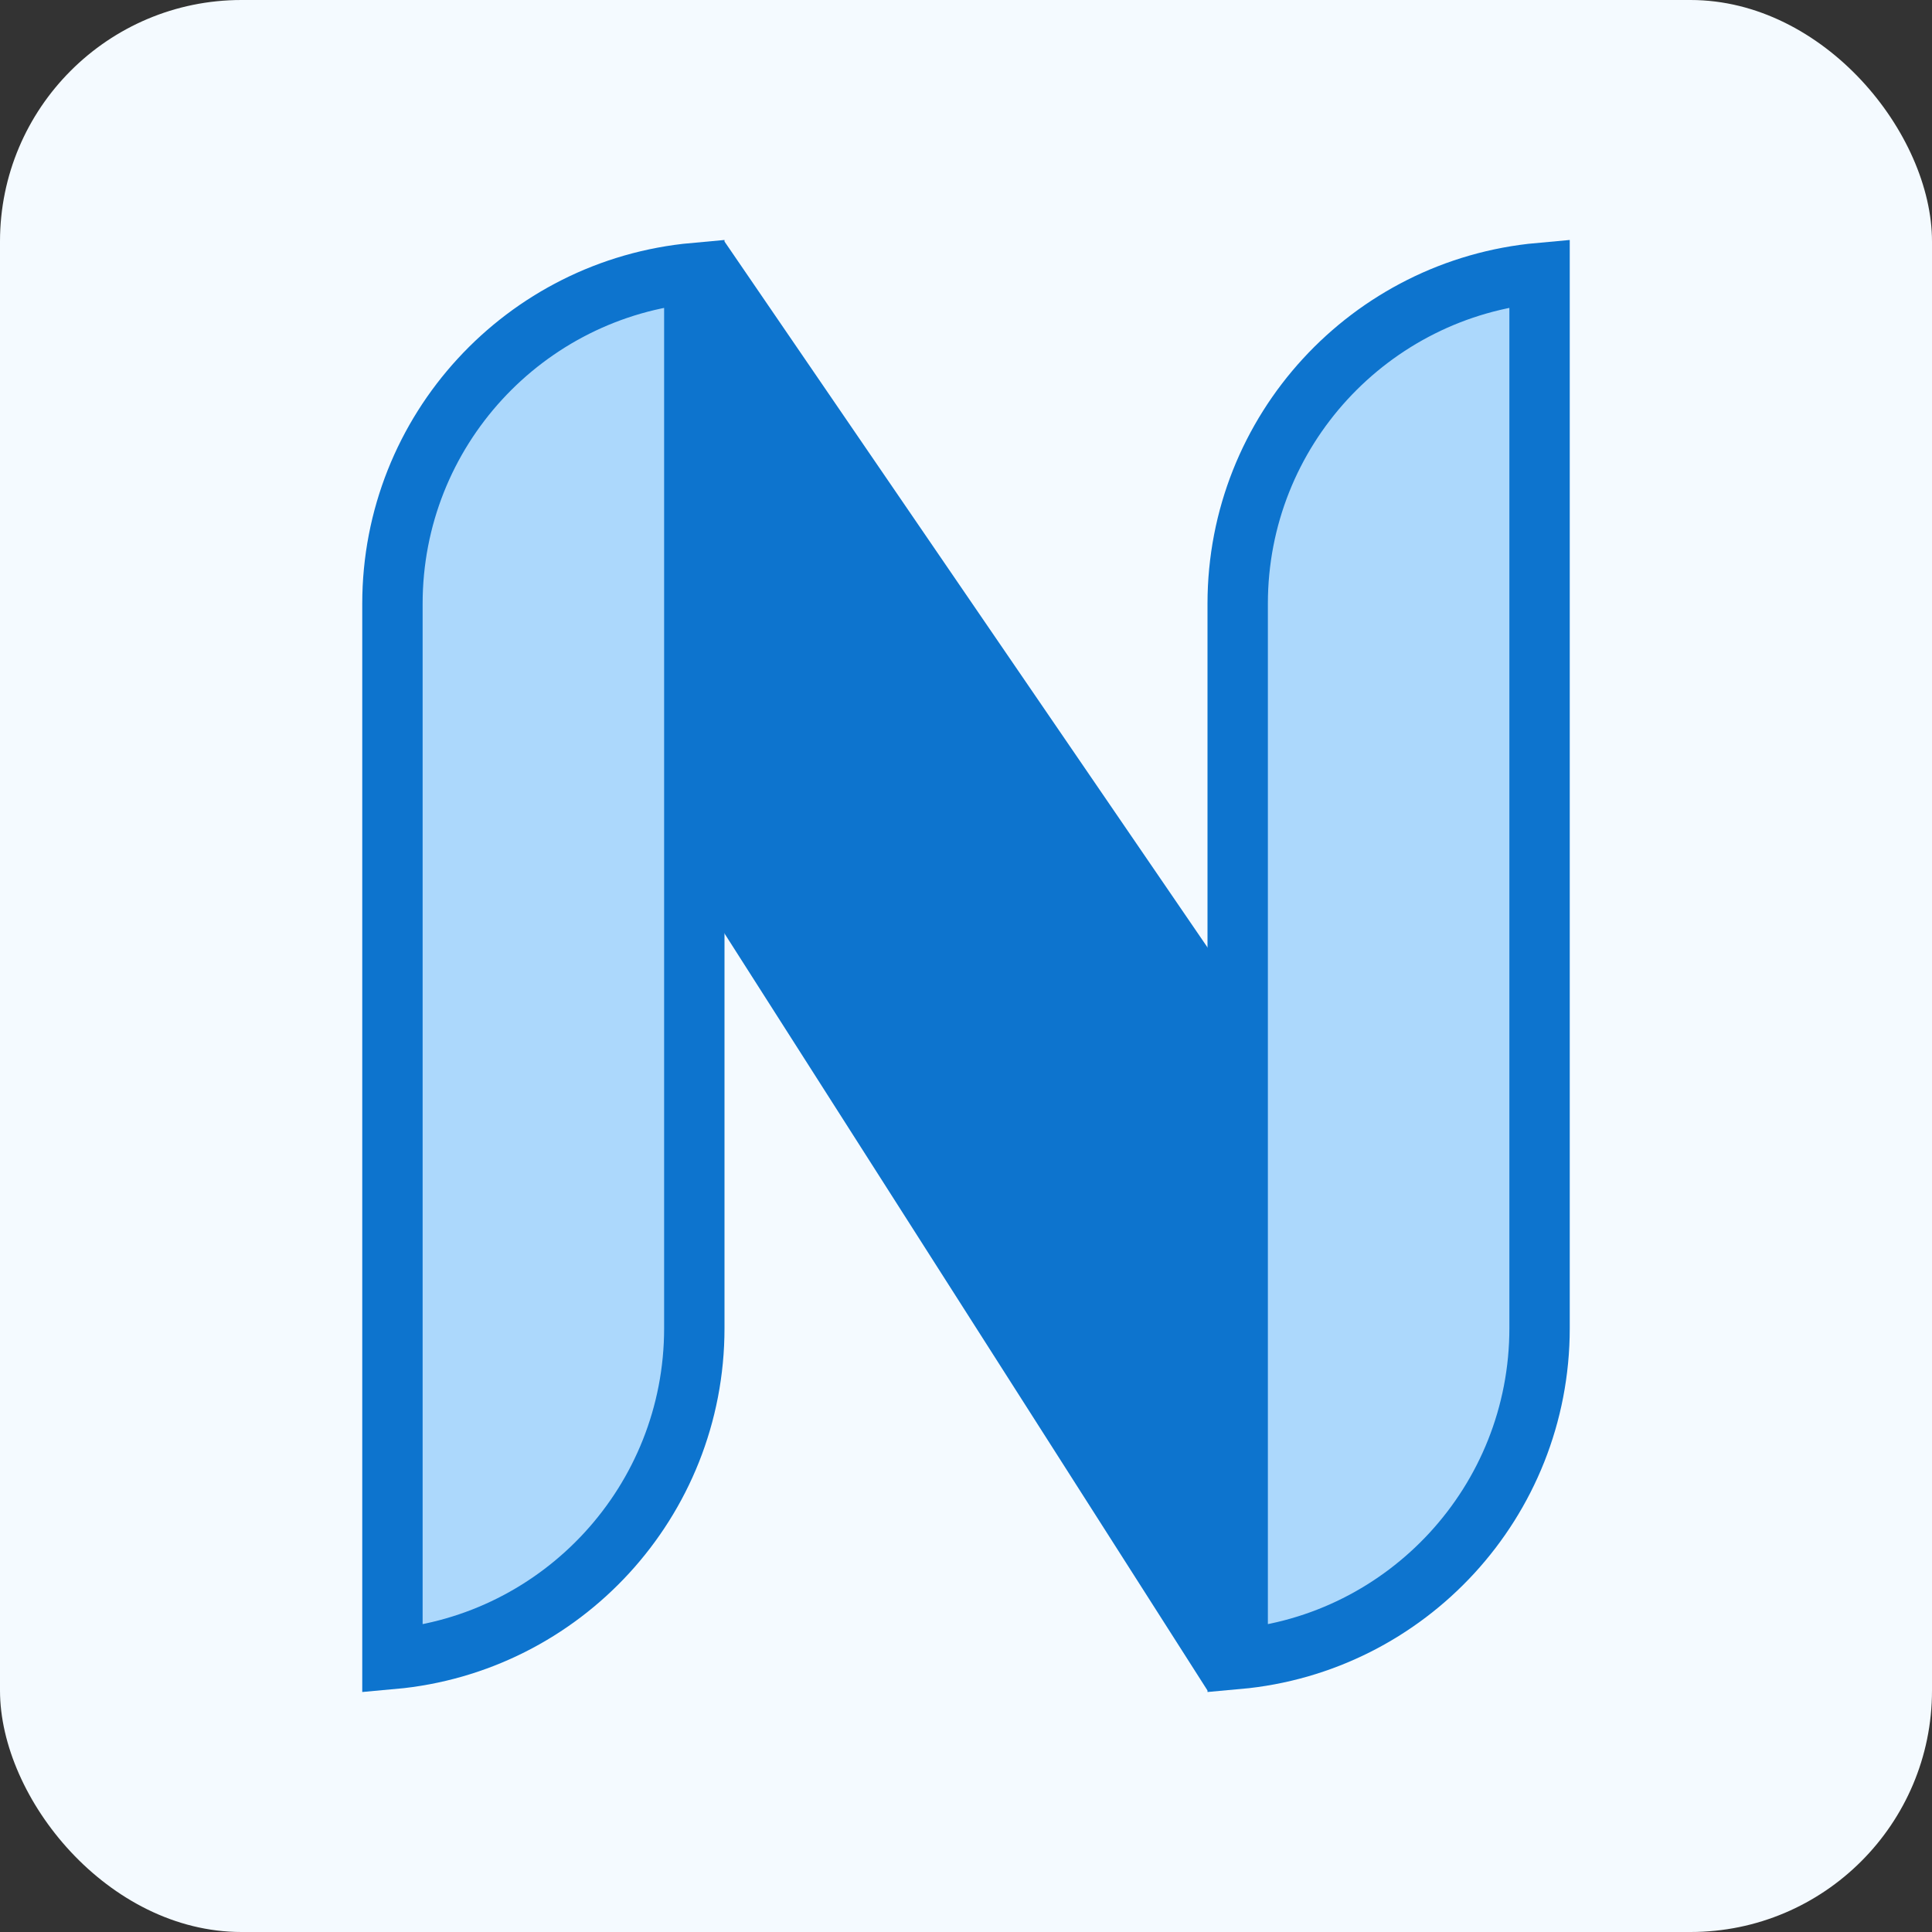 <svg width="16" height="16" viewBox="0 0 16 16" fill="none" xmlns="http://www.w3.org/2000/svg">
<rect x="0" y="0" width="16" height="16" fill="#333333" stroke="none"/>
<rect width="16" height="16" rx="2" fill="#F4FAFF"/>
<path d="M6 2L12.5 11.5L10 14L3.734 4.179L6 2Z" fill="#0D74CE"/>
<path d="M10.25 5L10.25 13.739C11.652 13.613 12.75 12.434 12.75 11L12.75 2.261C11.348 2.388 10.25 3.565 10.25 5Z" fill="#ACD8FC" stroke="#0D74CE" stroke-width="0.5"/>
<path d="M5.75 11L5.75 2.261C4.348 2.388 3.25 3.565 3.25 5L3.25 13.739C4.652 13.613 5.75 12.434 5.75 11Z" fill="#ACD8FC" stroke="#0D74CE" stroke-width="0.5"/>
</svg>
